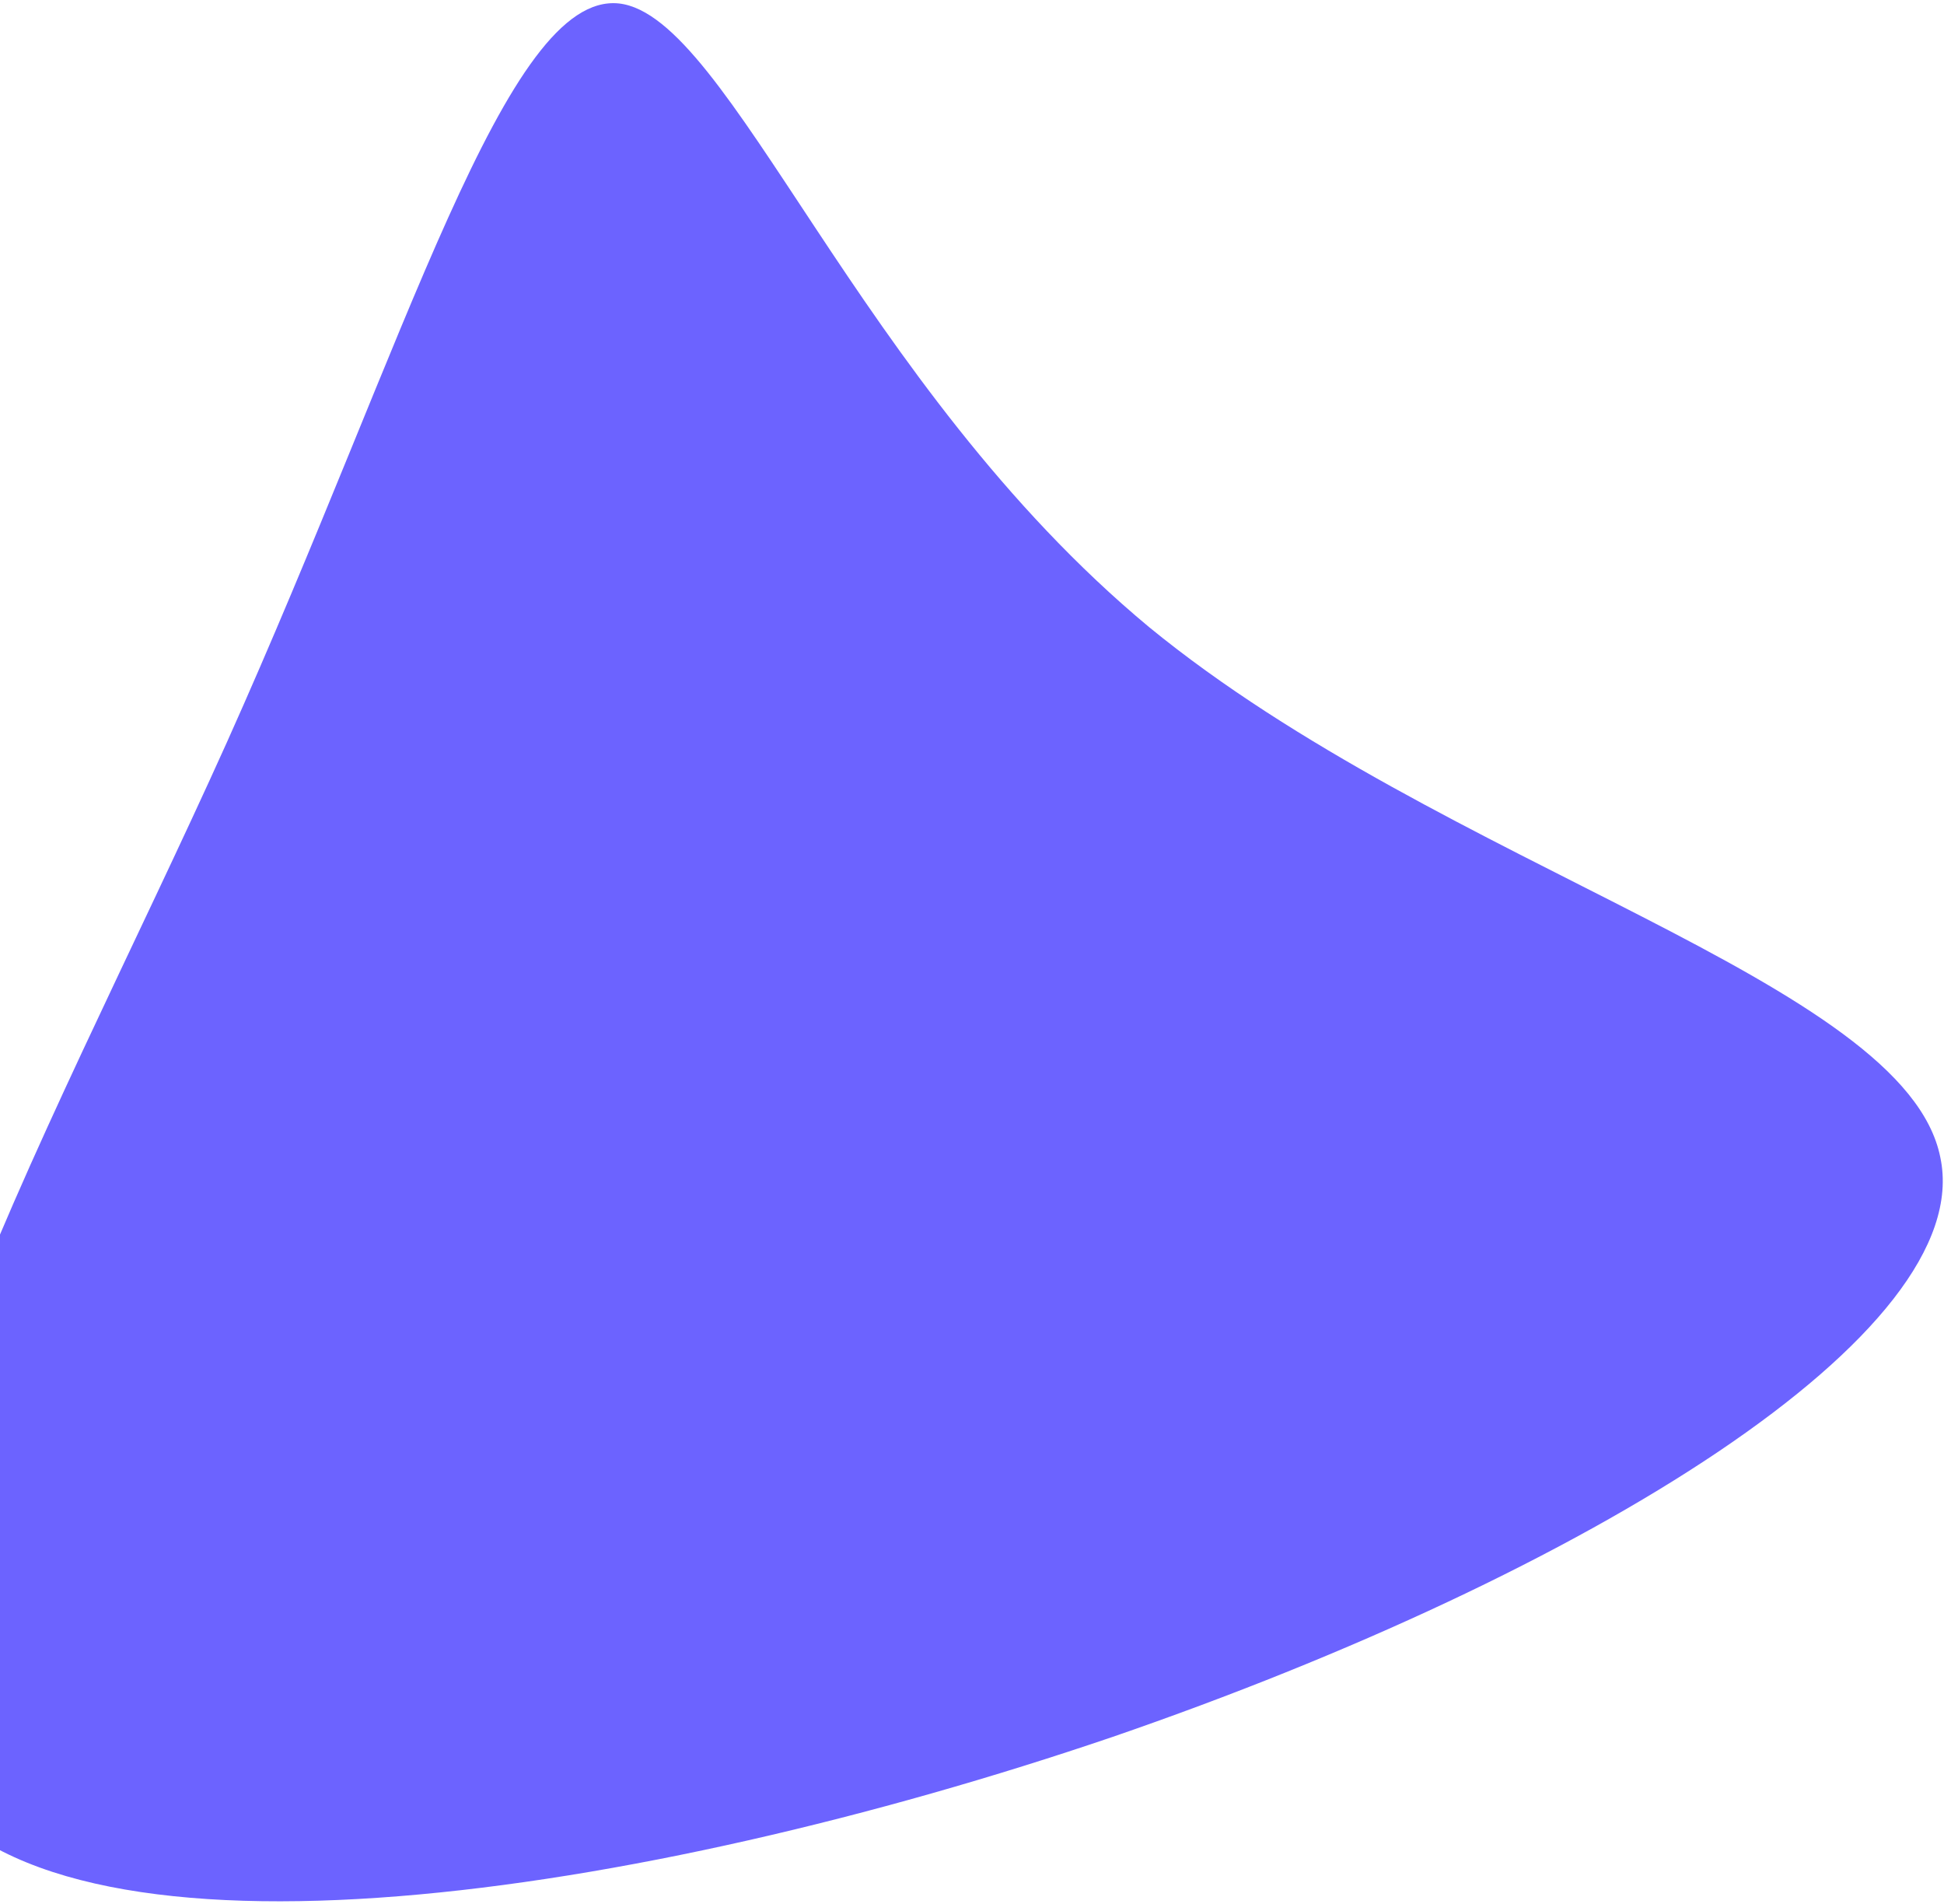 <svg width="527" height="516" viewBox="0 0 527 516" fill="none" xmlns="http://www.w3.org/2000/svg">
<path d="M311.547 169.997C391.29 235.259 516.435 265.94 525.999 313.665C536.106 361.242 430.216 426.479 301.654 470.739C172.965 514.53 20.932 537.022 -19.275 486.108C-59.482 435.193 12.136 310.871 61.498 201.201C110.445 92.148 137.135 -2.254 167.779 0.936C197.879 4.274 232.219 104.118 311.547 169.997Z" fill="#6C63FF"/>
</svg>
